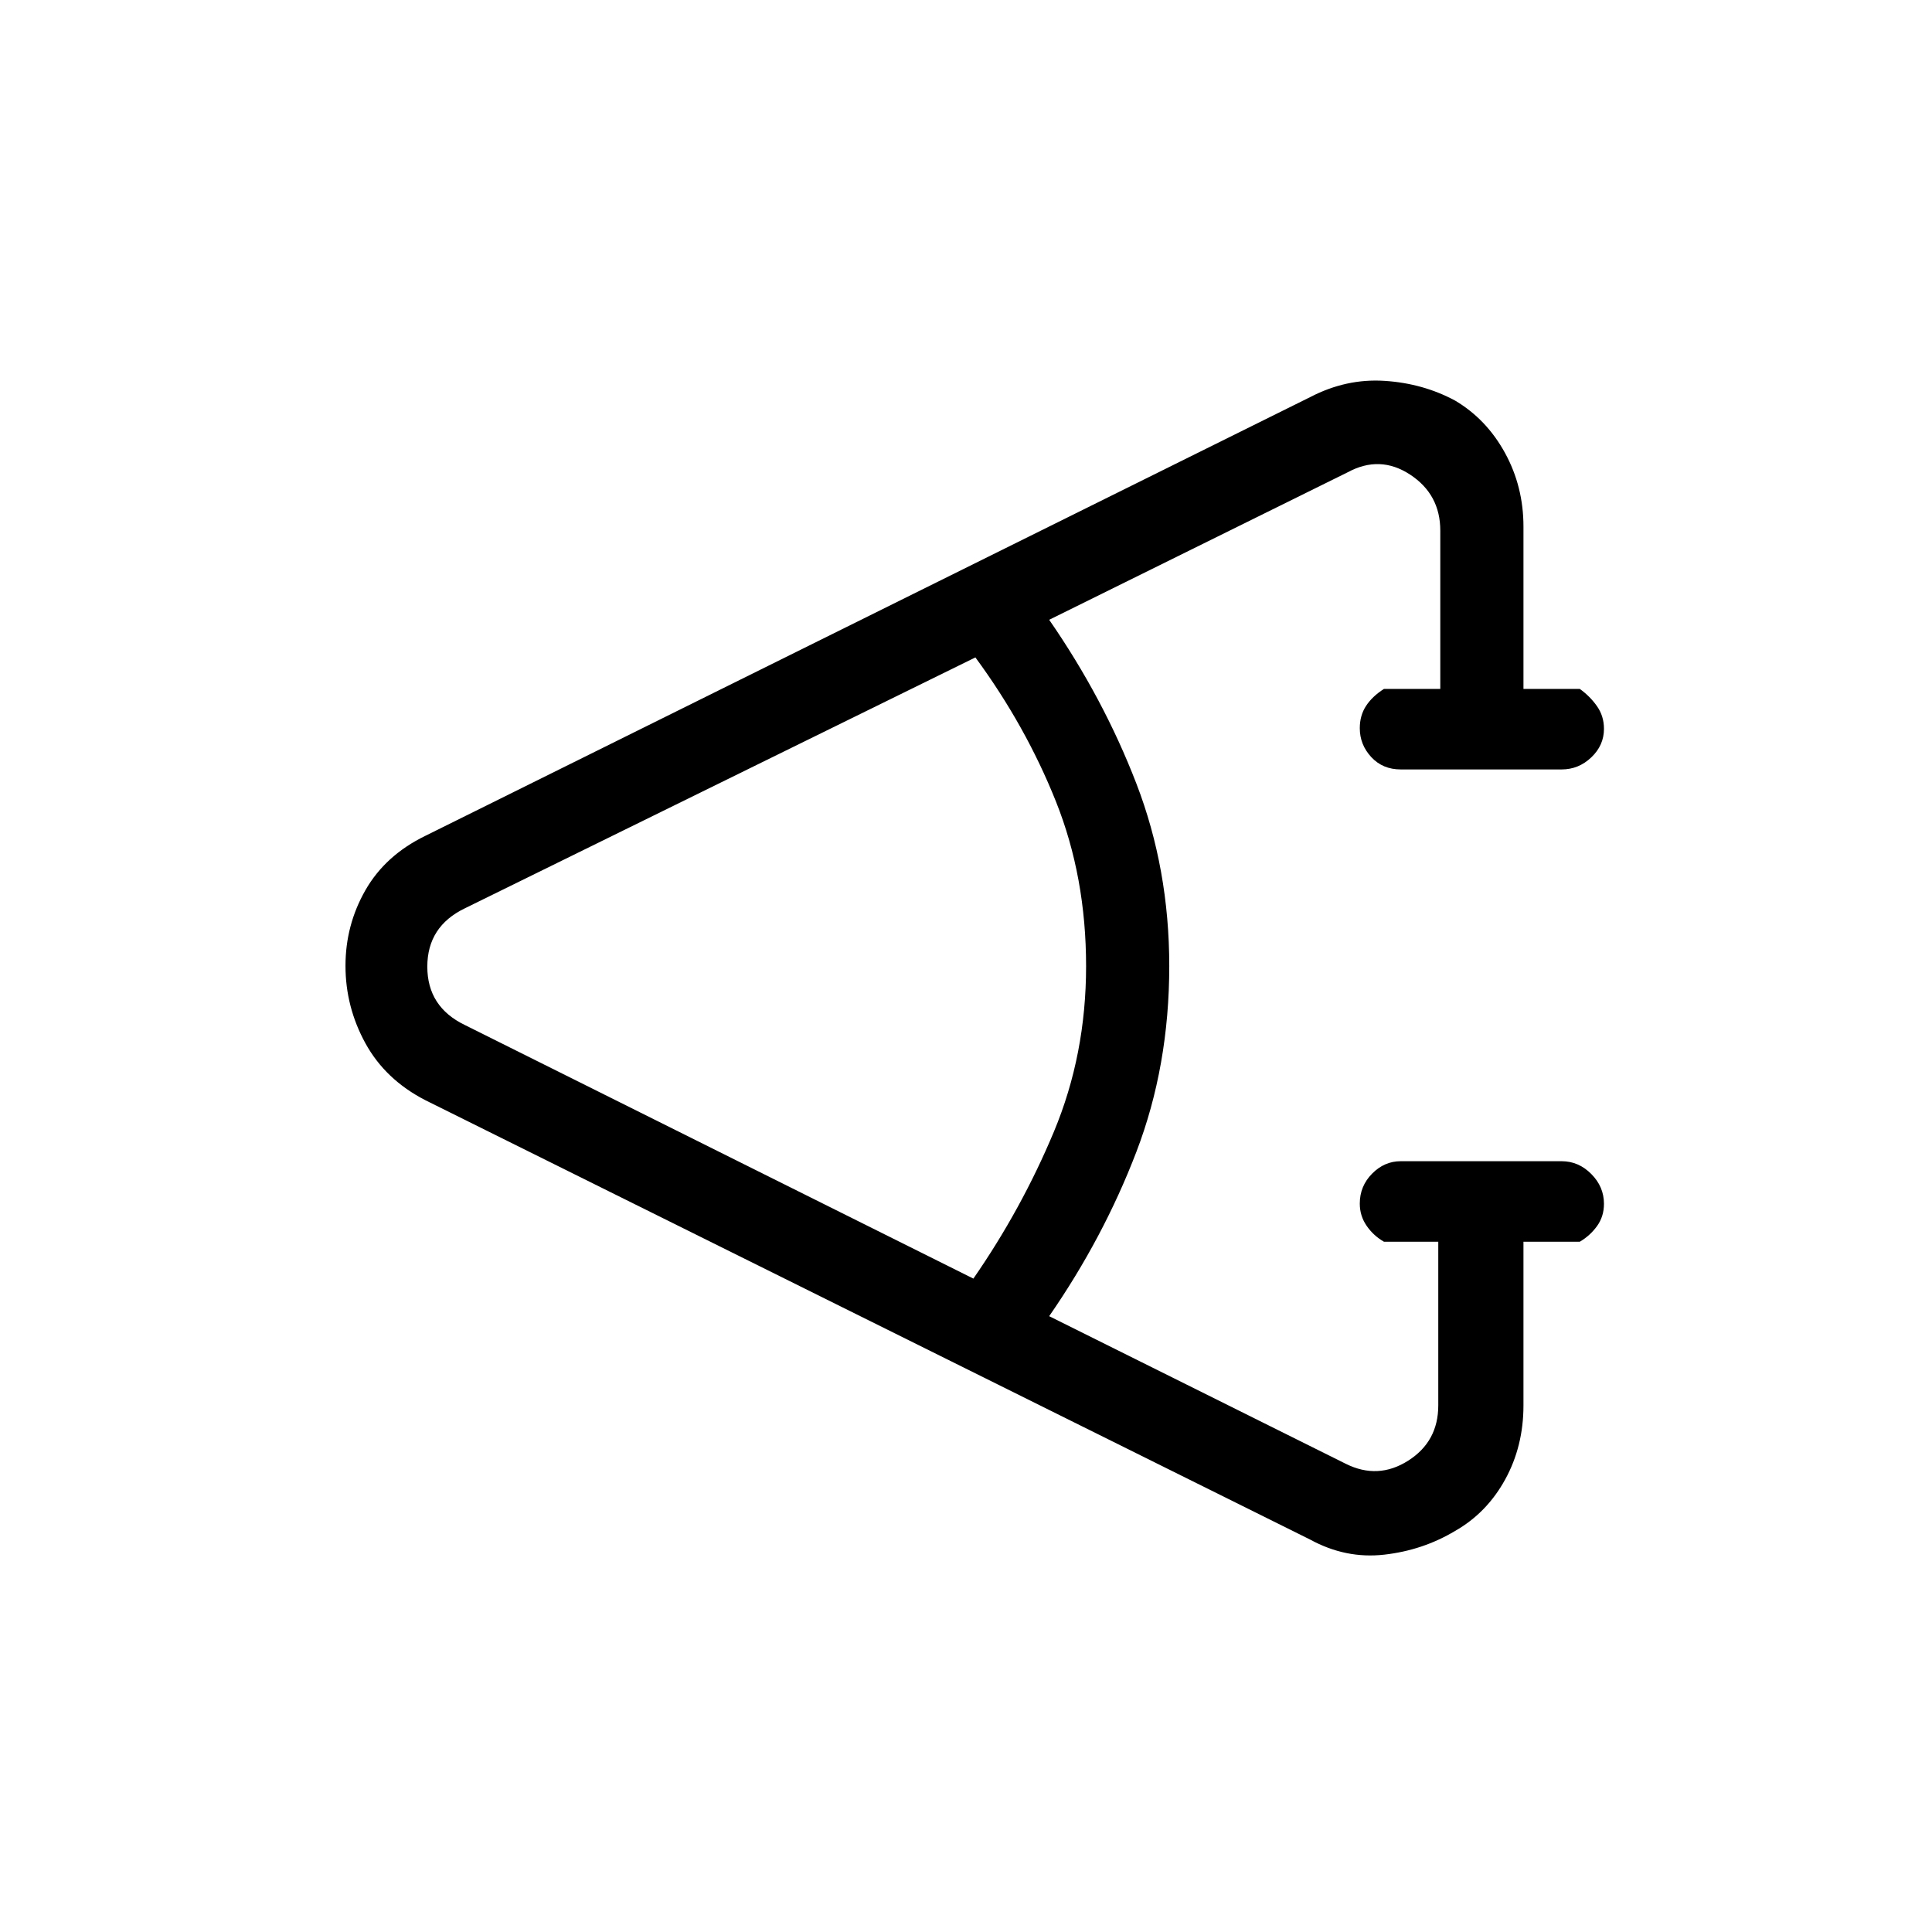 <svg xmlns="http://www.w3.org/2000/svg" height="40" viewBox="0 -960 960 960" width="40"><path d="M651-195 211.33-413.33q-19.85-10.22-29.76-28.28-9.9-18.06-9.9-38.5 0-20.22 9.9-37.56 9.91-17.33 29.76-27l439.67-218q17.91-9.33 37.03-8.08 19.13 1.24 35.05 9.83 15.59 9.25 24.75 25.99 9.17 16.74 9.17 36.6v80.66h28q5.1 3.67 8.55 8.59 3.45 4.92 3.45 11.24 0 8.19-6.3 14.18t-14.7 5.99h-80q-8.95 0-14.64-6.15-5.69-6.16-5.69-14.34 0-6.32 3.11-11.08 3.12-4.76 8.89-8.43h28v-78.66q0-18-15-27.84-15-9.83-31-1.16l-148.34 73.3q27 39.03 43.34 81.42Q581-528.22 581-480q0 49.67-16.33 92.33Q548.33-345 521.33-306l147.34 73.33q16 8 31-1.5t15-27.5V-343h-27q-5.23-3-8.62-7.94-3.38-4.93-3.38-11.01 0-8.67 6.11-14.86Q687.88-383 696-383h80q8.4 0 14.7 6.35 6.3 6.34 6.3 14.81 0 6.32-3.45 11.08T785-343h-28v81.33q0 20.31-9.11 36.86-9.1 16.54-24.83 25.51-16.06 9.63-35.23 11.8-19.16 2.17-36.83-7.5ZM483.67-324.67q24-34.66 40-72.98 16-38.31 16-82.29 0-44.28-15-81.84-15-37.55-40-71.55L231-508.67q-18.67 9-18.67 29t18.67 29l252.67 126Z"/></svg>